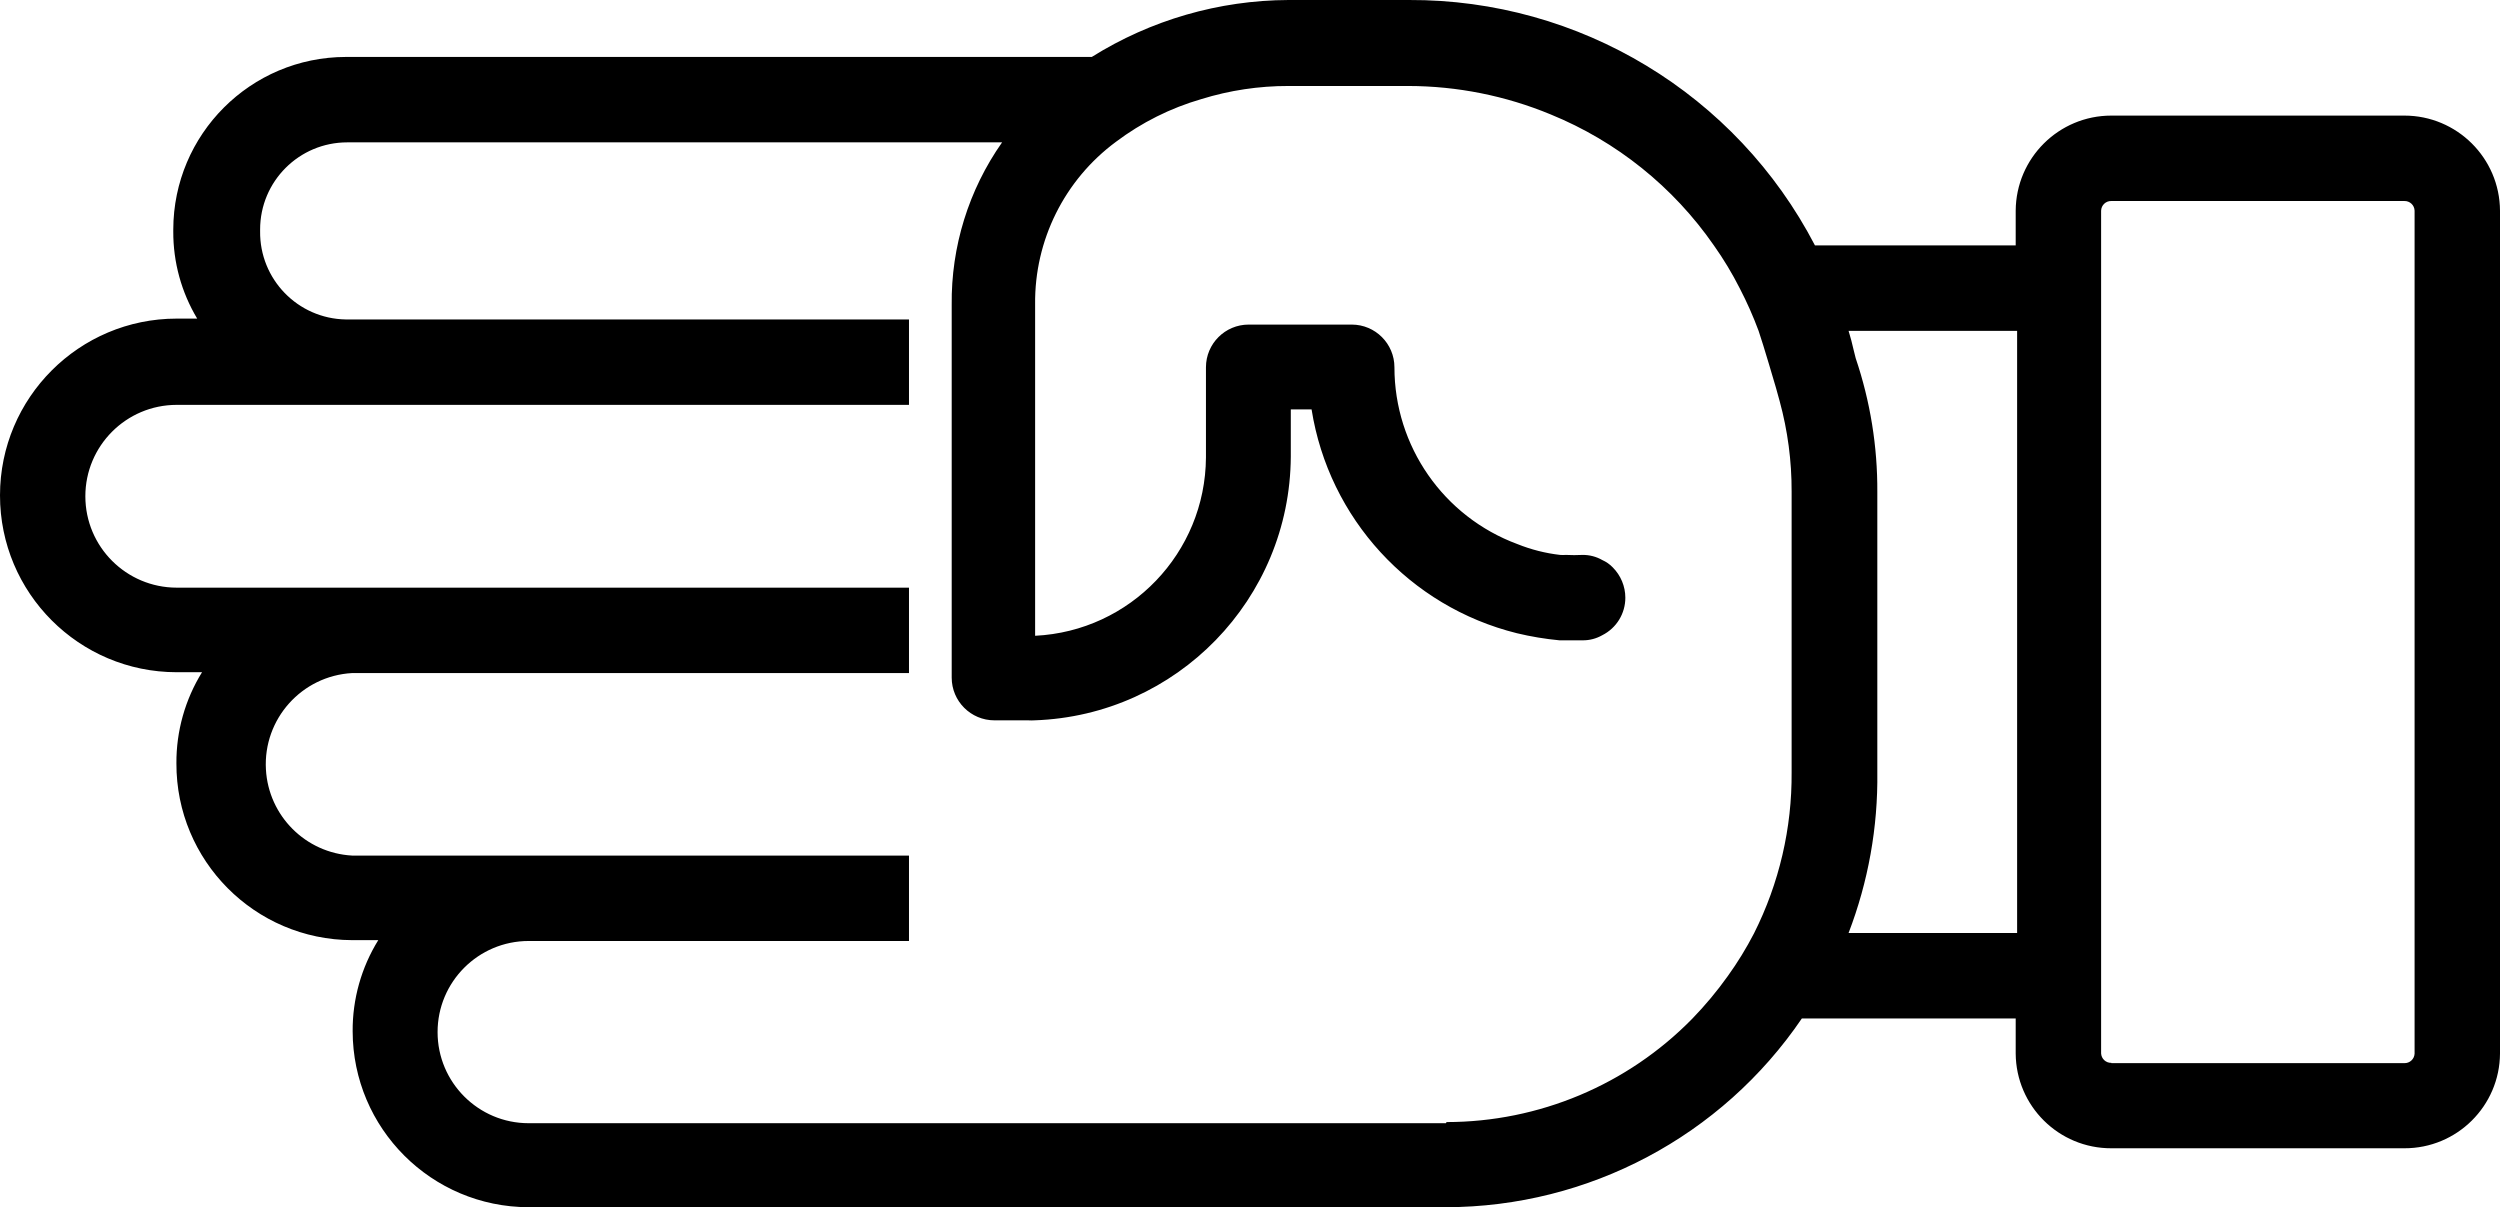 <?xml version="1.0" encoding="UTF-8" standalone="no"?>
<svg
   xmlns:dc="http://purl.org/dc/elements/1.1/"
   xmlns:cc="http://creativecommons.org/ns#"
   xmlns:rdf="http://www.w3.org/1999/02/22-rdf-syntax-ns#"
   xmlns:svg="http://www.w3.org/2000/svg"
   xmlns="http://www.w3.org/2000/svg"
   xmlns:sodipodi="http://sodipodi.sourceforge.net/DTD/sodipodi-0.dtd"
   xmlns:inkscape="http://www.inkscape.org/namespaces/inkscape"
   version="1.1"
   x="0px"
   y="0px"
   viewBox="0 0 87.806 42.4"
   enable-background="new 0 0 100 100"
   xml:space="preserve"
   id="svg2"
   inkscape:version="0.91 r13725"
   sodipodi:docname="the_boss_paper.svg"
   width="87.806"
   height="42.4"><defs
     id="defs10" /><sodipodi:namedview
     pagecolor="#ffffff"
     bordercolor="#666666"
     borderopacity="1"
     objecttolerance="10"
     gridtolerance="10"
     guidetolerance="10"
     inkscape:pageopacity="0"
     inkscape:pageshadow="2"
     inkscape:window-width="754"
     inkscape:window-height="480"
     id="namedview8"
     showgrid="false"
     fit-margin-top="0"
     fit-margin-left="0"
     fit-margin-right="0"
     fit-margin-bottom="0"
     inkscape:zoom="2.36"
     inkscape:cx="43.928065"
     inkscape:cy="21.182064"
     inkscape:window-x="0"
     inkscape:window-y="0"
     inkscape:window-maximized="0"
     inkscape:current-layer="svg2" /><title
     id="title4">Hand_05</title><path
     d="m 12.386,36.22 c -0.007,-1.13 0.305,-2.239 0.9,-3.2 l -0.92,0 c -3.419,-0.011 -6.181,-2.791 -6.17,-6.21 0,0 0,0 0,0 -0.007,-1.13 0.305,-2.239 0.9,-3.2 l -0.89,0 c -3.43,-0.002 -6.208,-2.784 -6.206,-6.214 C 0.002,13.969 2.78,11.192 6.206,11.19 l 0.72,0 c -0.554,-0.924 -0.845,-1.982 -0.84,-3.06 l 0,-0.07 c 0.006,-3.345 2.715,-6.054 6.06,-6.06 l 26.2,0 c 2.072,-1.297 4.465,-1.99 6.91,-2 l 4.23,0 C 55.479,-0.024 60.982,3.303 63.746,8.62 l 7.05,0 0,-1.22 c 0.011,-1.848 1.512,-3.34 3.36,-3.34 l 10.29,0 c 1.848,0 3.349,1.492 3.36,3.34 l 0,29.6 c -0.011,1.846 -1.514,3.336 -3.36,3.33 l -10.29,0 c -1.846,0.006 -3.349,-1.484 -3.36,-3.33 l 0,-1.23 -7.51,0 c -2.814,4.141 -7.493,6.623 -12.5,6.63 l -32.22,0 c -3.411,-0.006 -6.174,-2.769 -6.18,-6.18 z m 61.77,1.12 10.29,0 c 0.19,0.006 0.349,-0.141 0.36,-0.33 l 0,-29.61 c -0.005,-0.193 -0.166,-0.345 -0.36,-0.34 0,0 0,0 0,0 l -10.29,0 c -0.193,-0.006 -0.354,0.146 -0.36,0.34 0,0 0,0 0,0 l 0,29.6 c 0.011,0.189 0.17,0.336 0.36,0.33 l 0,0.01 z m -3.35,-25.72 -5.88,0 c 0.07,0.23 0.13,0.45 0.18,0.68 l 0.07,0.28 c 0.512,1.514 0.769,3.102 0.76,4.7 l 0,9.84 c 0.025,1.93 -0.318,3.848 -1.01,5.65 l 5.92,0 0,-21.15 -0.04,0 z m -20,27.79 c 3.247,-0.002 6.358,-1.31 8.63,-3.63 0.454,-0.468 0.872,-0.969 1.25,-1.5 0.343,-0.477 0.65,-0.978 0.92,-1.5 0.883,-1.755 1.335,-3.695 1.32,-5.66 l 0,-9.85 c 0.004,-1.074 -0.137,-2.144 -0.42,-3.18 l -0.13,-0.47 c 0,0 -0.45,-1.54 -0.61,-2 -0.189,-0.51 -0.41,-1.007 -0.66,-1.49 -0.266,-0.525 -0.57,-1.03 -0.91,-1.51 -1.425,-2.056 -3.415,-3.654 -5.73,-4.6 l 0,0 c -1.585,-0.657 -3.284,-0.997 -5,-1 l -4.21,0 c -1.037,-0.002 -2.069,0.153 -3.06,0.46 -1.083,0.314 -2.099,0.822 -3,1.5 -1.809,1.337 -2.866,3.461 -2.84,5.71 l 0,11.64 c 3.344,-0.164 5.978,-2.912 6,-6.26 l 0,-3.17 c 0,-0.828 0.672,-1.5 1.5,-1.5 l 3.62,0 c 0.828,0 1.5,0.672 1.5,1.5 -10e-4,2.77 1.723,5.248 4.32,6.21 0.481,0.193 0.985,0.321 1.5,0.38 l 0,0 c 0.067,0.005 0.133,0.005 0.2,0 0.197,0.01 0.393,0.01 0.59,0 0.242,-0.002 0.48,0.06 0.69,0.18 0.139,0.062 0.265,0.15 0.37,0.26 0.28,0.282 0.439,0.663 0.44,1.06 0.002,0.558 -0.311,1.069 -0.81,1.32 -0.21,0.12 -0.448,0.182 -0.69,0.18 -0.273,0 -0.543,0 -0.81,0 -0.505,-0.048 -1.007,-0.131 -1.5,-0.25 -3.763,-0.935 -6.602,-4.03 -7.21,-7.86 l -0.73,0 0,1.66 c -0.029,5.002 -4.001,9.088 -9,9.26 -0.077,0.005 -0.153,0.005 -0.23,0 l -1.18,0 c -0.828,0 -1.5,-0.672 -1.5,-1.5 l 0,-13.09 c -0.024,-2.042 0.595,-4.04 1.77,-5.71 l -23,0 c -1.69,0 -3.06,1.37 -3.06,3.06 l 0,0 0,0.06 c -0.022,1.686 1.324,3.073 3.01,3.1 l 19.78,0 0,3 -25.72,0 c -1.773,10e-4 -3.209,1.44 -3.208,3.212 10e-4,1.771 1.437,3.206 3.208,3.208 l 25.72,0 0,3 -19.56,0 c -1.77,0.099 -3.125,1.614 -3.026,3.384 0.091,1.632 1.394,2.935 3.026,3.026 l 19.56,0 0,3 -13.36,0 c -1.767,0.002 -3.199,1.436 -3.197,3.203 0.002,1.765 1.432,3.196 3.197,3.197 l 32.22,0 0.02,-0.04 z"
     id="path6"
     inkscape:connector-curvature="0" /></svg>